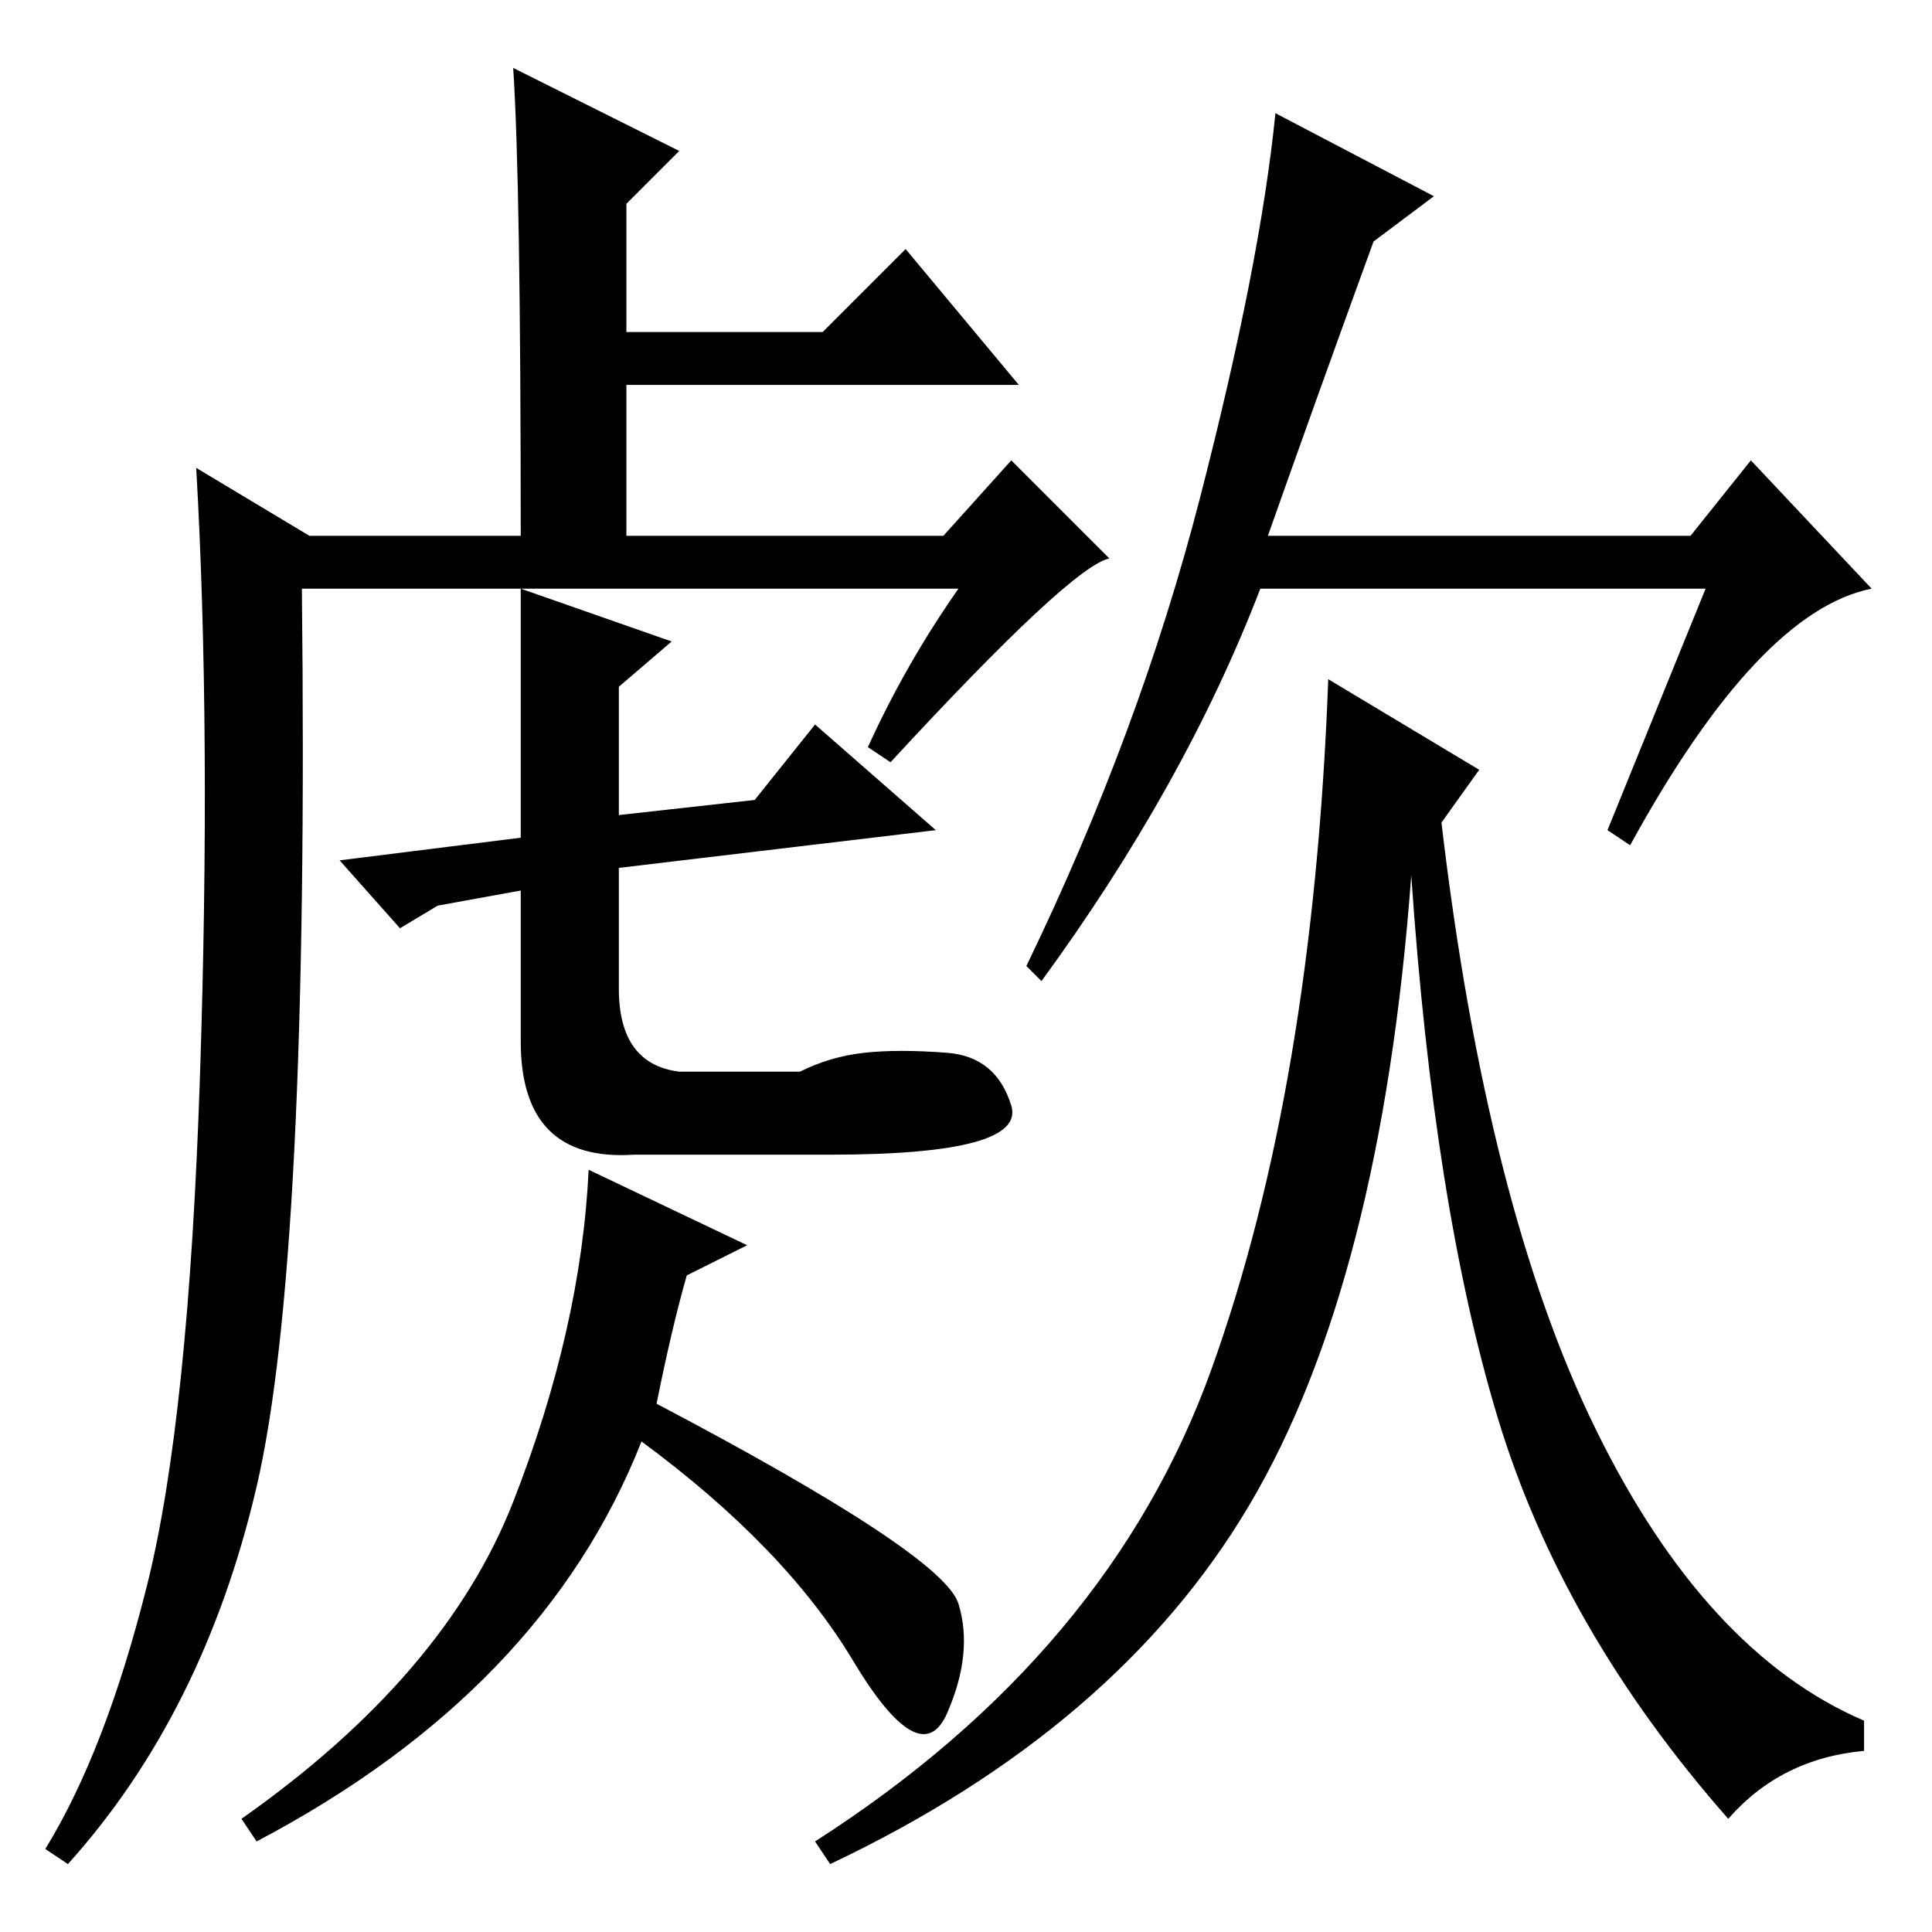 <?xml version="1.0" standalone="no"?>
<!DOCTYPE svg PUBLIC "-//W3C//DTD SVG 1.1//EN" "http://www.w3.org/Graphics/SVG/1.1/DTD/svg11.dtd" >
<svg xmlns="http://www.w3.org/2000/svg" xmlns:xlink="http://www.w3.org/1999/xlink" version="1.1" viewBox="0 -36 256 256">
  <g transform="matrix(1 0 0 -1 0 220)">
   <path fill="currentColor"
d="M34 59q-7 -30 -25 -50l-3 2q8 13 13.5 35t7 67.5t-0.5 80.5l15 -9h28q0 47 -1 62l22 -11l-7 -7v-17h26l11 11l15 -18h-52v-20h42l9 10l13 -13q-5 -1 -29 -27l-3 2q5 11 12 21h-58l20 -7l-7 -6v-17l18 2l8 10l16 -14l-42 -5v-16q0 -10 8 -11h16q4 2 8.5 2.5t11 0t8.5 -7
t-24 -6.5h-26q-15 -1 -15 15v20l-11 -2l-5 -3l-8 9l24 3v33h-29q1 -89 -6 -119zM87 70q38 -20 40 -26.5t-1.5 -14.5t-12.5 7t-28 29q-13 -33 -51 -53l-2 3q27 19 36 42t10 44l21 -10l-8 -4q-2 -7 -4 -17zM190 230l-8 -6q-8 -22 -14 -39h56l8 10l16 -17q-15 -3 -32 -34l-3 2
l13 32h-59q-10 -26 -29 -52l-2 2q15 31 23 62t10 51zM191 147q6 -51 20.5 -80.5t35.5 -38.5v-4q-11 -1 -18 -9q-22 25 -30.5 53t-11.5 72q-4 -54 -21.5 -83.5t-55.5 -47.5l-2 3q39 25 52.5 62.5t15.5 91.5l20 -12z" />
  </g>

</svg>
